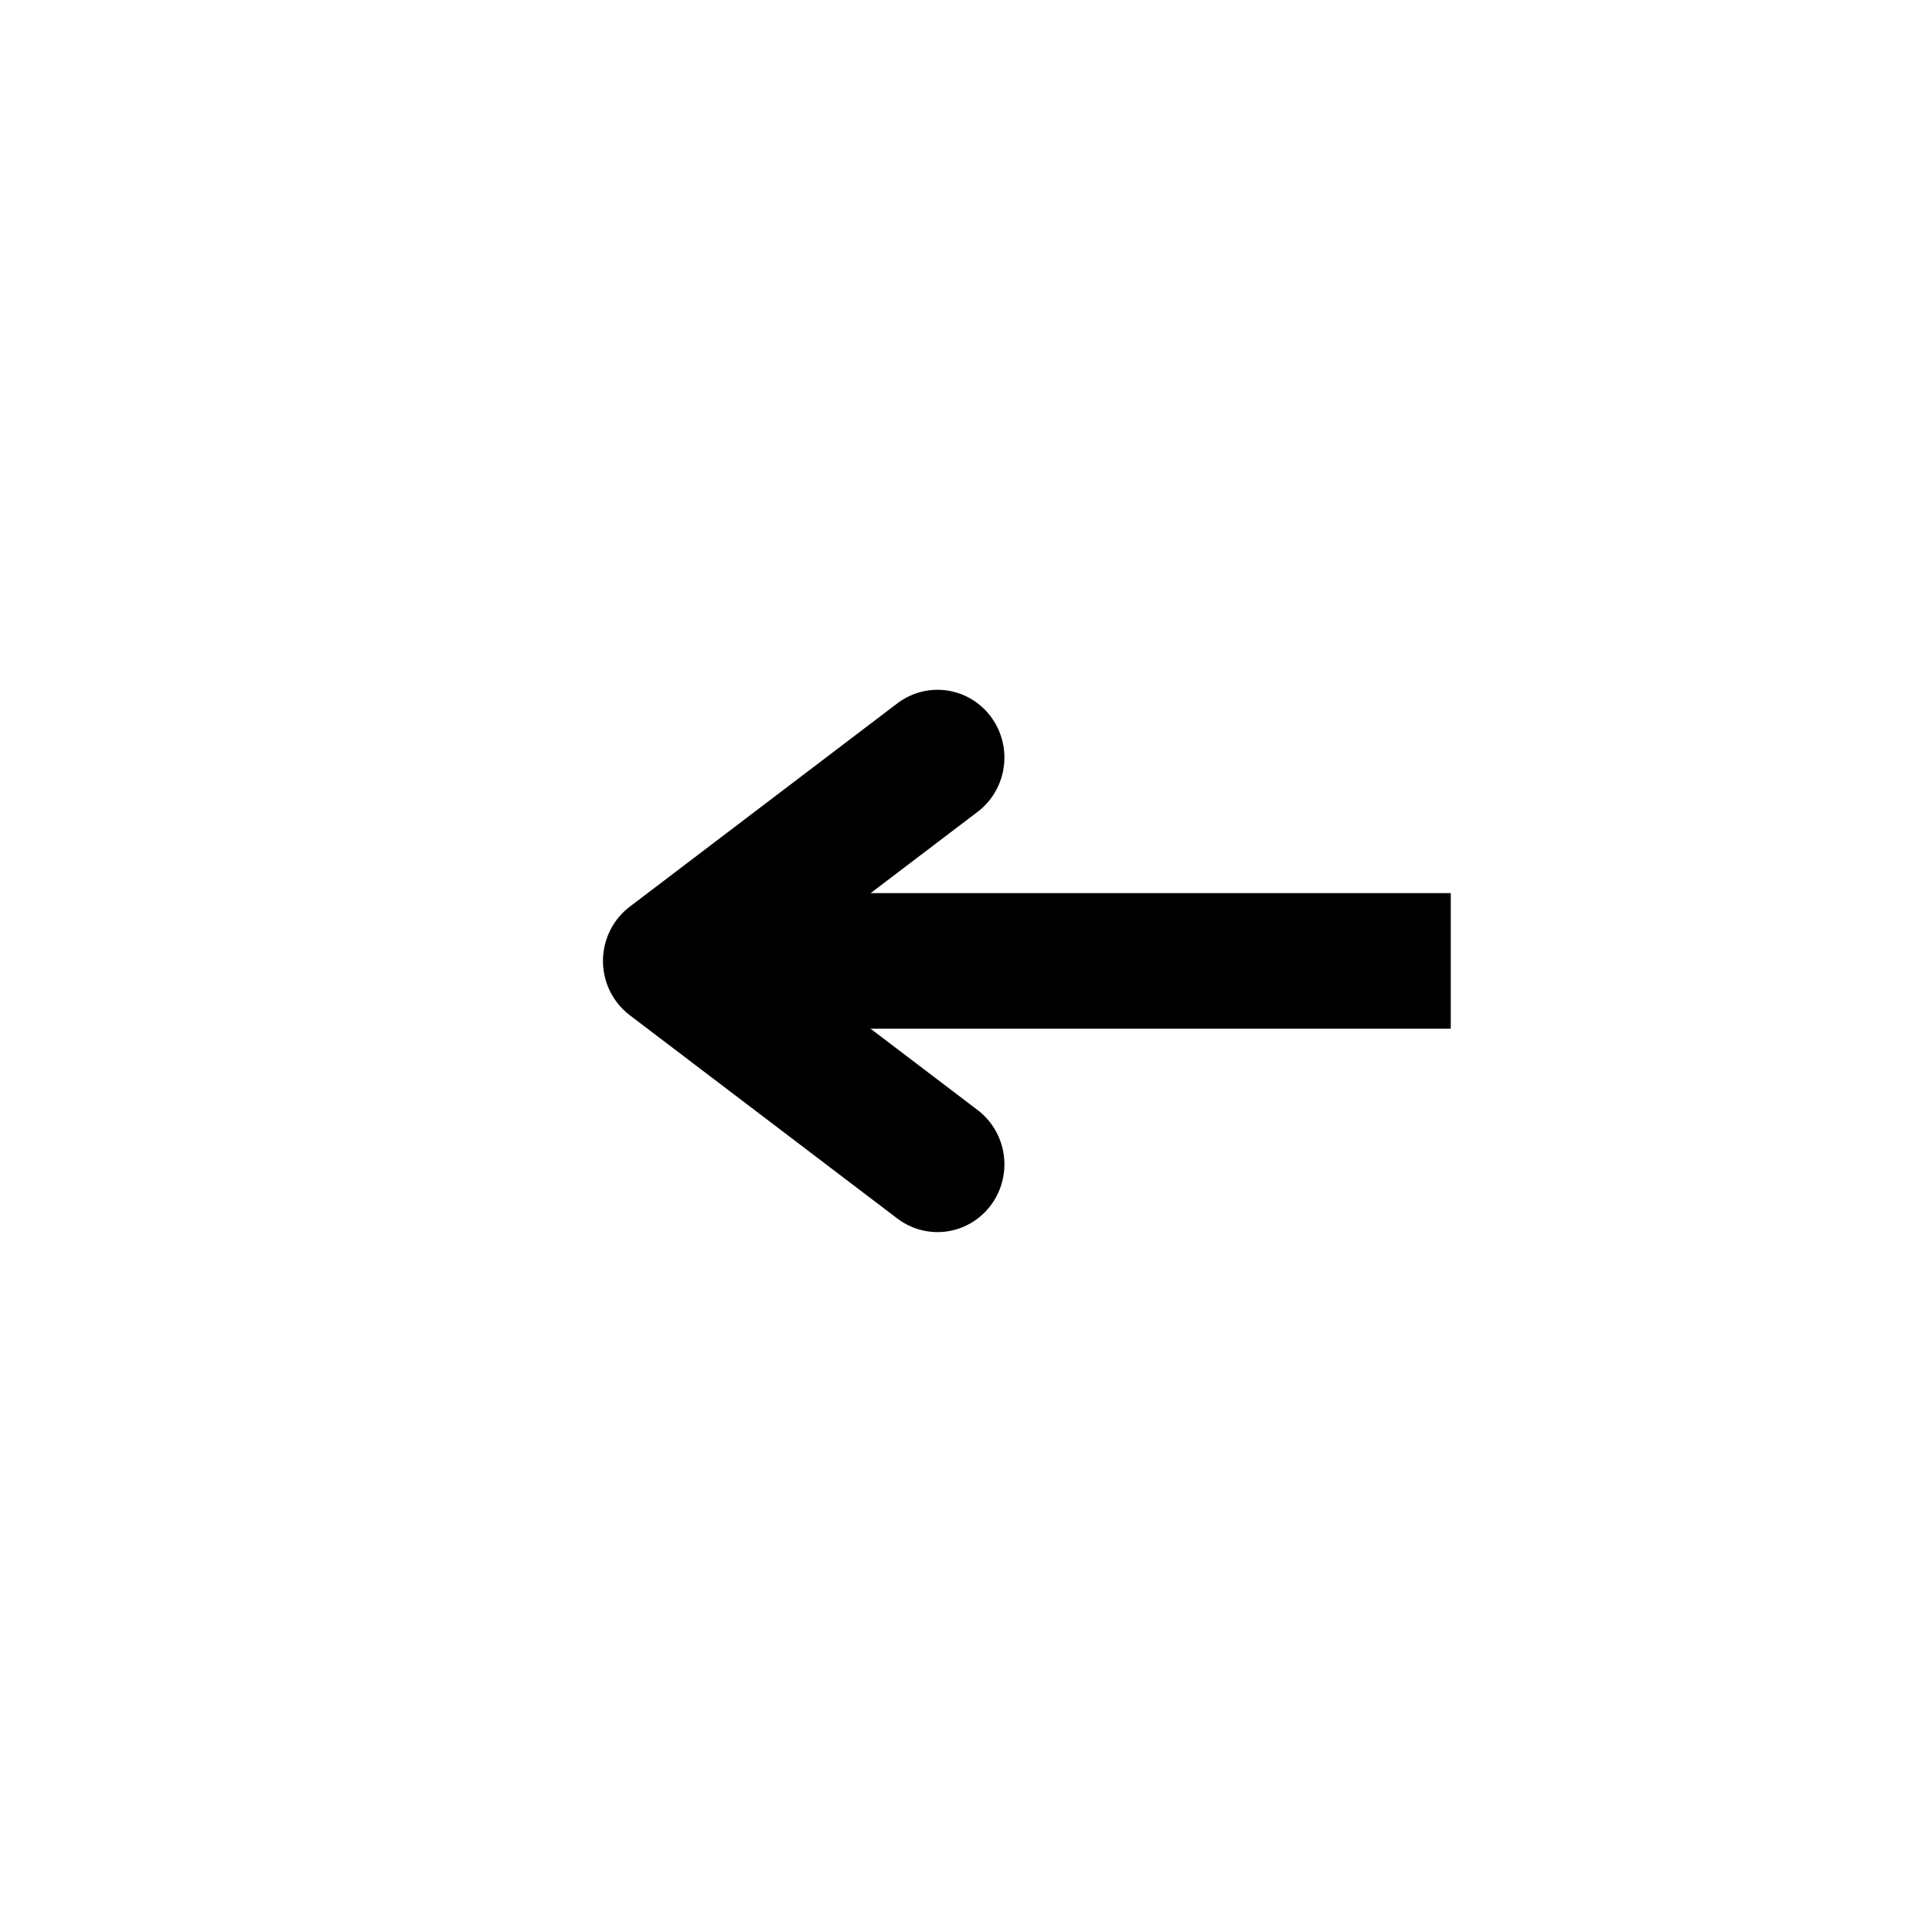 <svg xmlns="http://www.w3.org/2000/svg" xmlns:xlink="http://www.w3.org/1999/xlink" width="56" zoomAndPan="magnify" viewBox="0 0 42.75 42.75" height="56" preserveAspectRatio="xMidYMid meet" version="1.0"><path stroke-linecap="butt" transform="matrix(-0.74, -0, 0, -0.75, 32.103, 22.76)" fill="none" stroke-linejoin="miter" d="M 0.002 1.997 L 23.34 1.997 " stroke="#000000" stroke-width="4" stroke-opacity="1" stroke-miterlimit="4"/><path stroke-linecap="round" transform="matrix(-2.961, -0, 0, -3, 13.342, 21.26)" fill="none" stroke-linejoin="round" d="M -2.5 -1.501 L -0.5 -0.001 L -2.5 1.499 " stroke="#000000" stroke-width="1" stroke-opacity="1" stroke-miterlimit="4"/></svg>